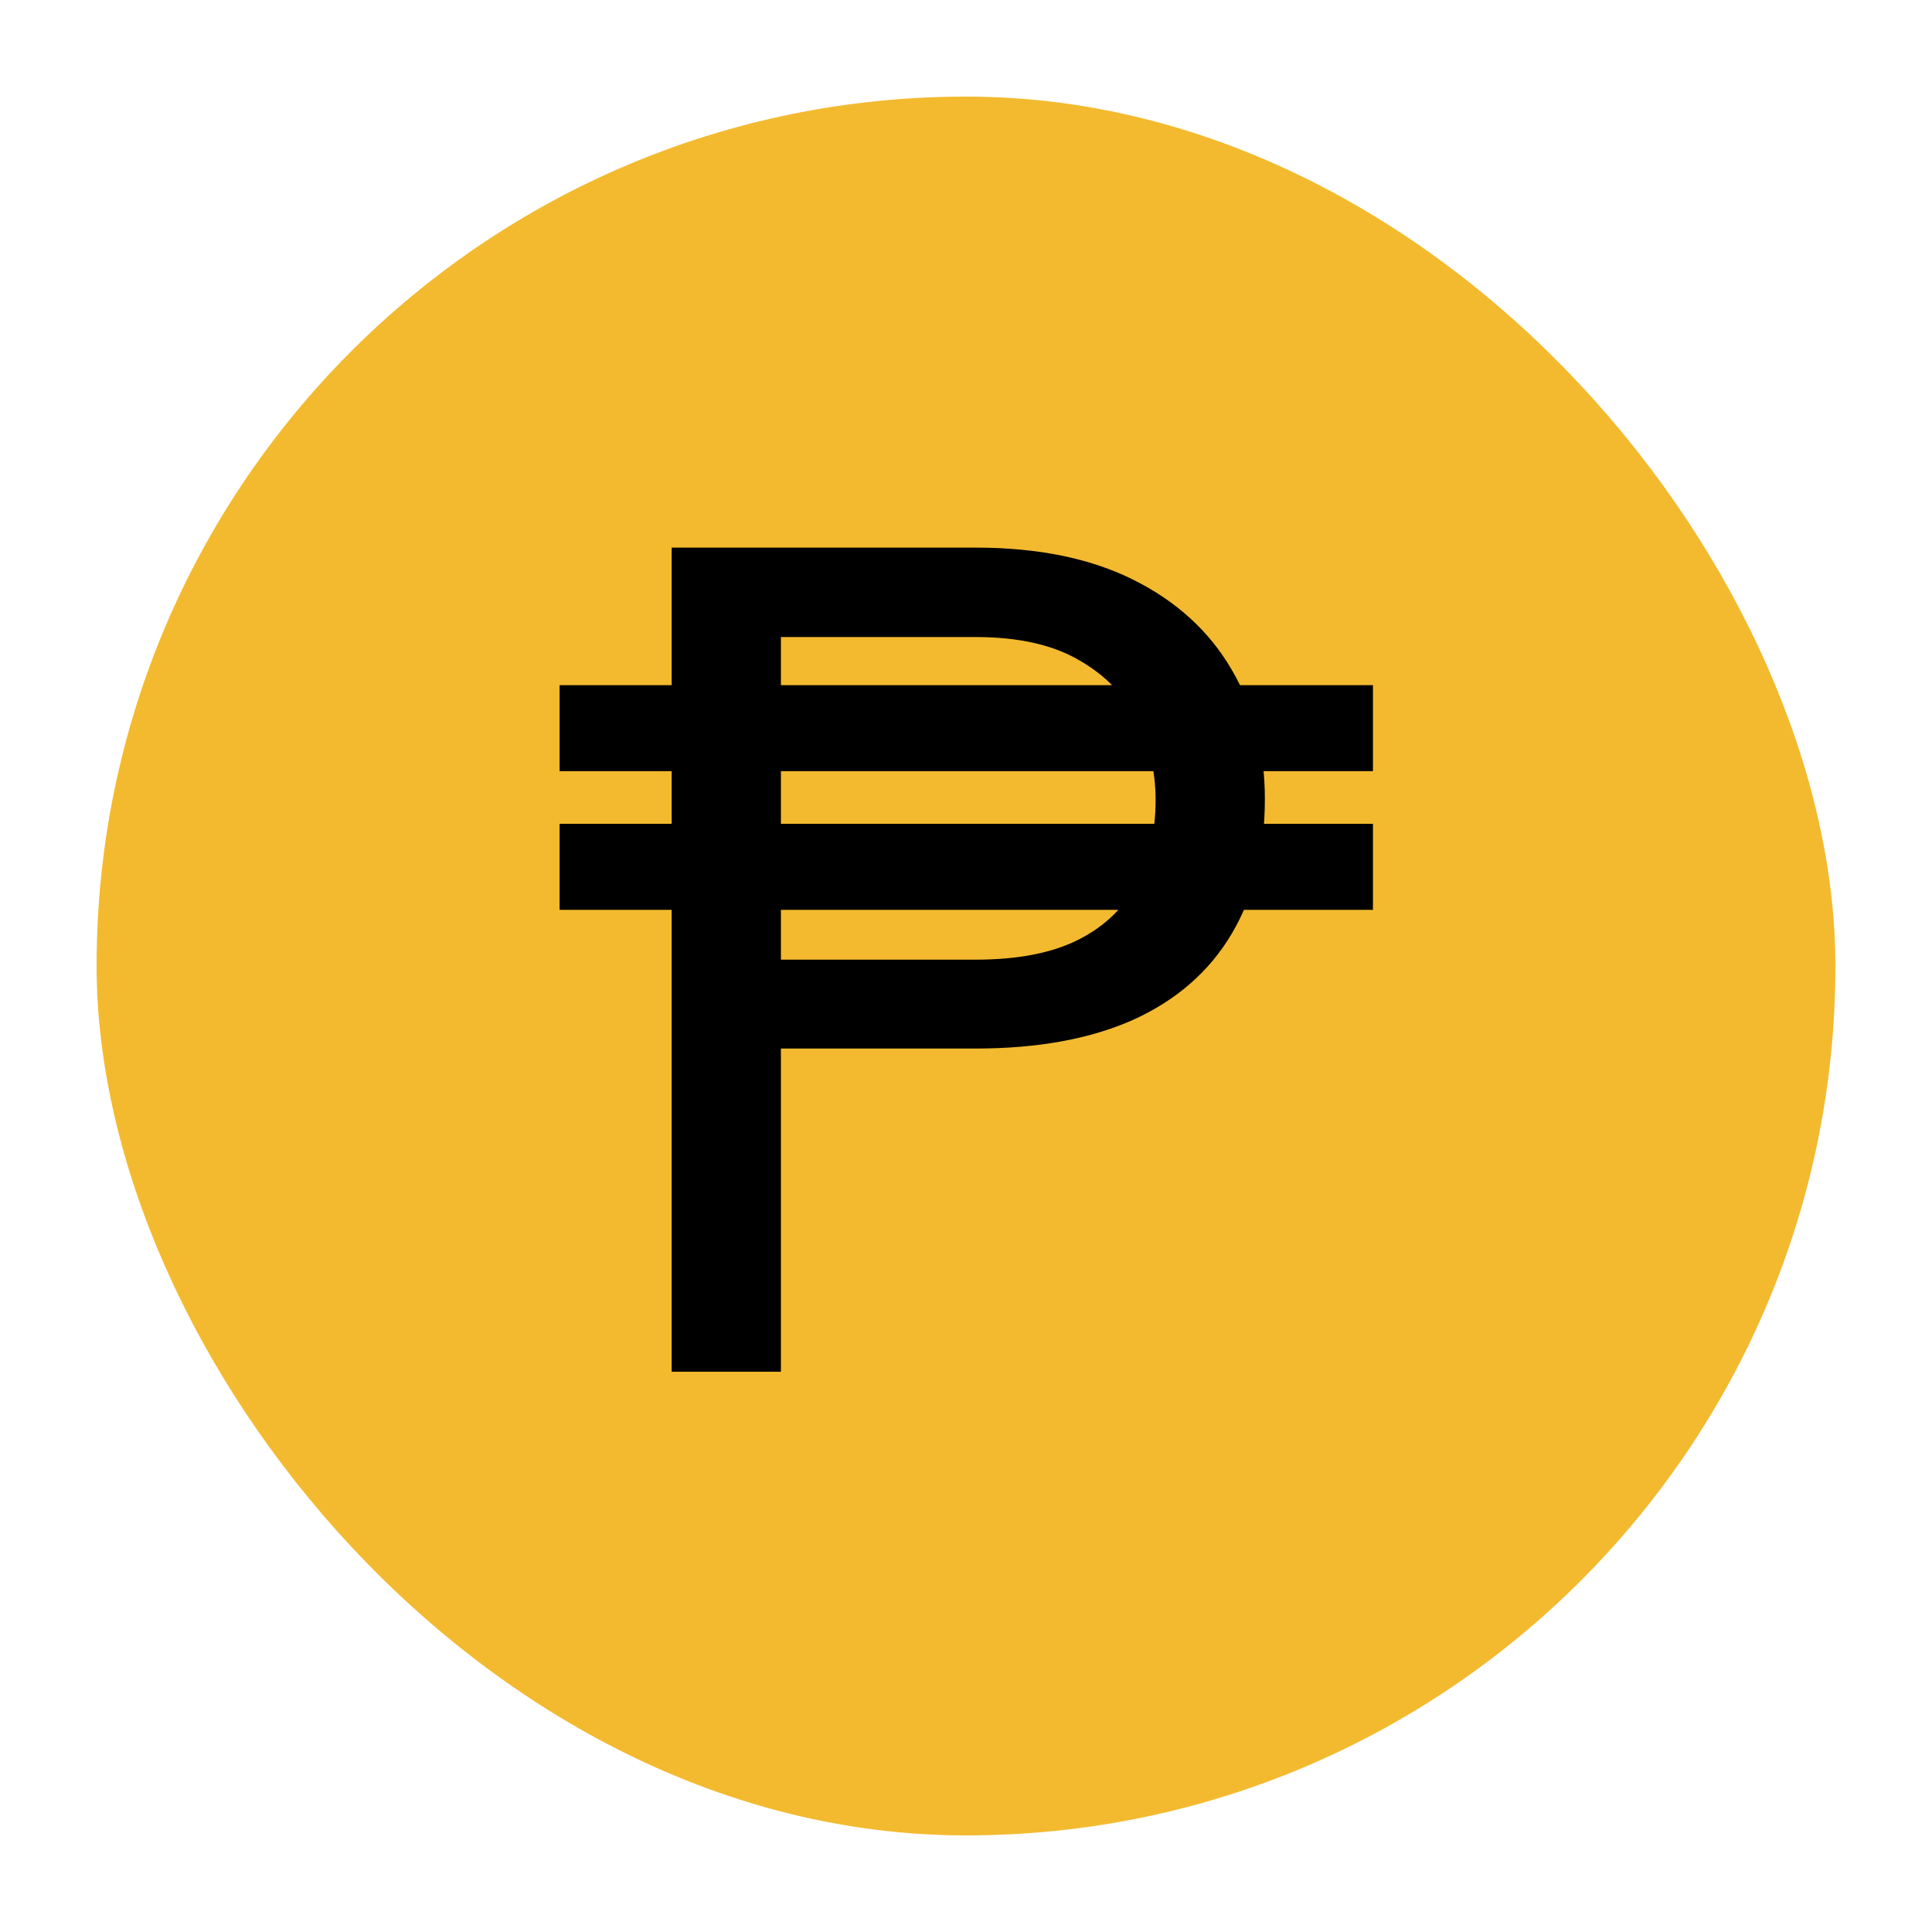 <svg width="100" height="100" viewBox="0 0 100 100" fill="none" xmlns="http://www.w3.org/2000/svg">
<rect x="5" y="5" width="90" height="90" rx="45" fill="#F3BA2F"/>
<circle cx="50" cy="50" r="42" fill="#F3BA2F"/>
<path d="M71.064 35.463V39.916H28.965V35.463H71.064ZM71.064 42.641V47.094H28.965V42.641H71.064ZM50.498 54.272H39.102V49.672H50.498C52.705 49.672 54.492 49.32 55.859 48.617C57.227 47.914 58.223 46.938 58.848 45.688C59.492 44.438 59.815 43.012 59.815 41.41C59.815 39.945 59.492 38.568 58.848 37.279C58.223 35.99 57.227 34.955 55.859 34.174C54.492 33.373 52.705 32.973 50.498 32.973H40.42V71H34.766V28.344H50.498C53.721 28.344 56.445 28.9 58.672 30.014C60.898 31.127 62.588 32.67 63.74 34.643C64.893 36.596 65.469 38.832 65.469 41.352C65.469 44.086 64.893 46.42 63.74 48.353C62.588 50.287 60.898 51.762 58.672 52.777C56.445 53.773 53.721 54.272 50.498 54.272Z" fill="black"/>
</svg>
